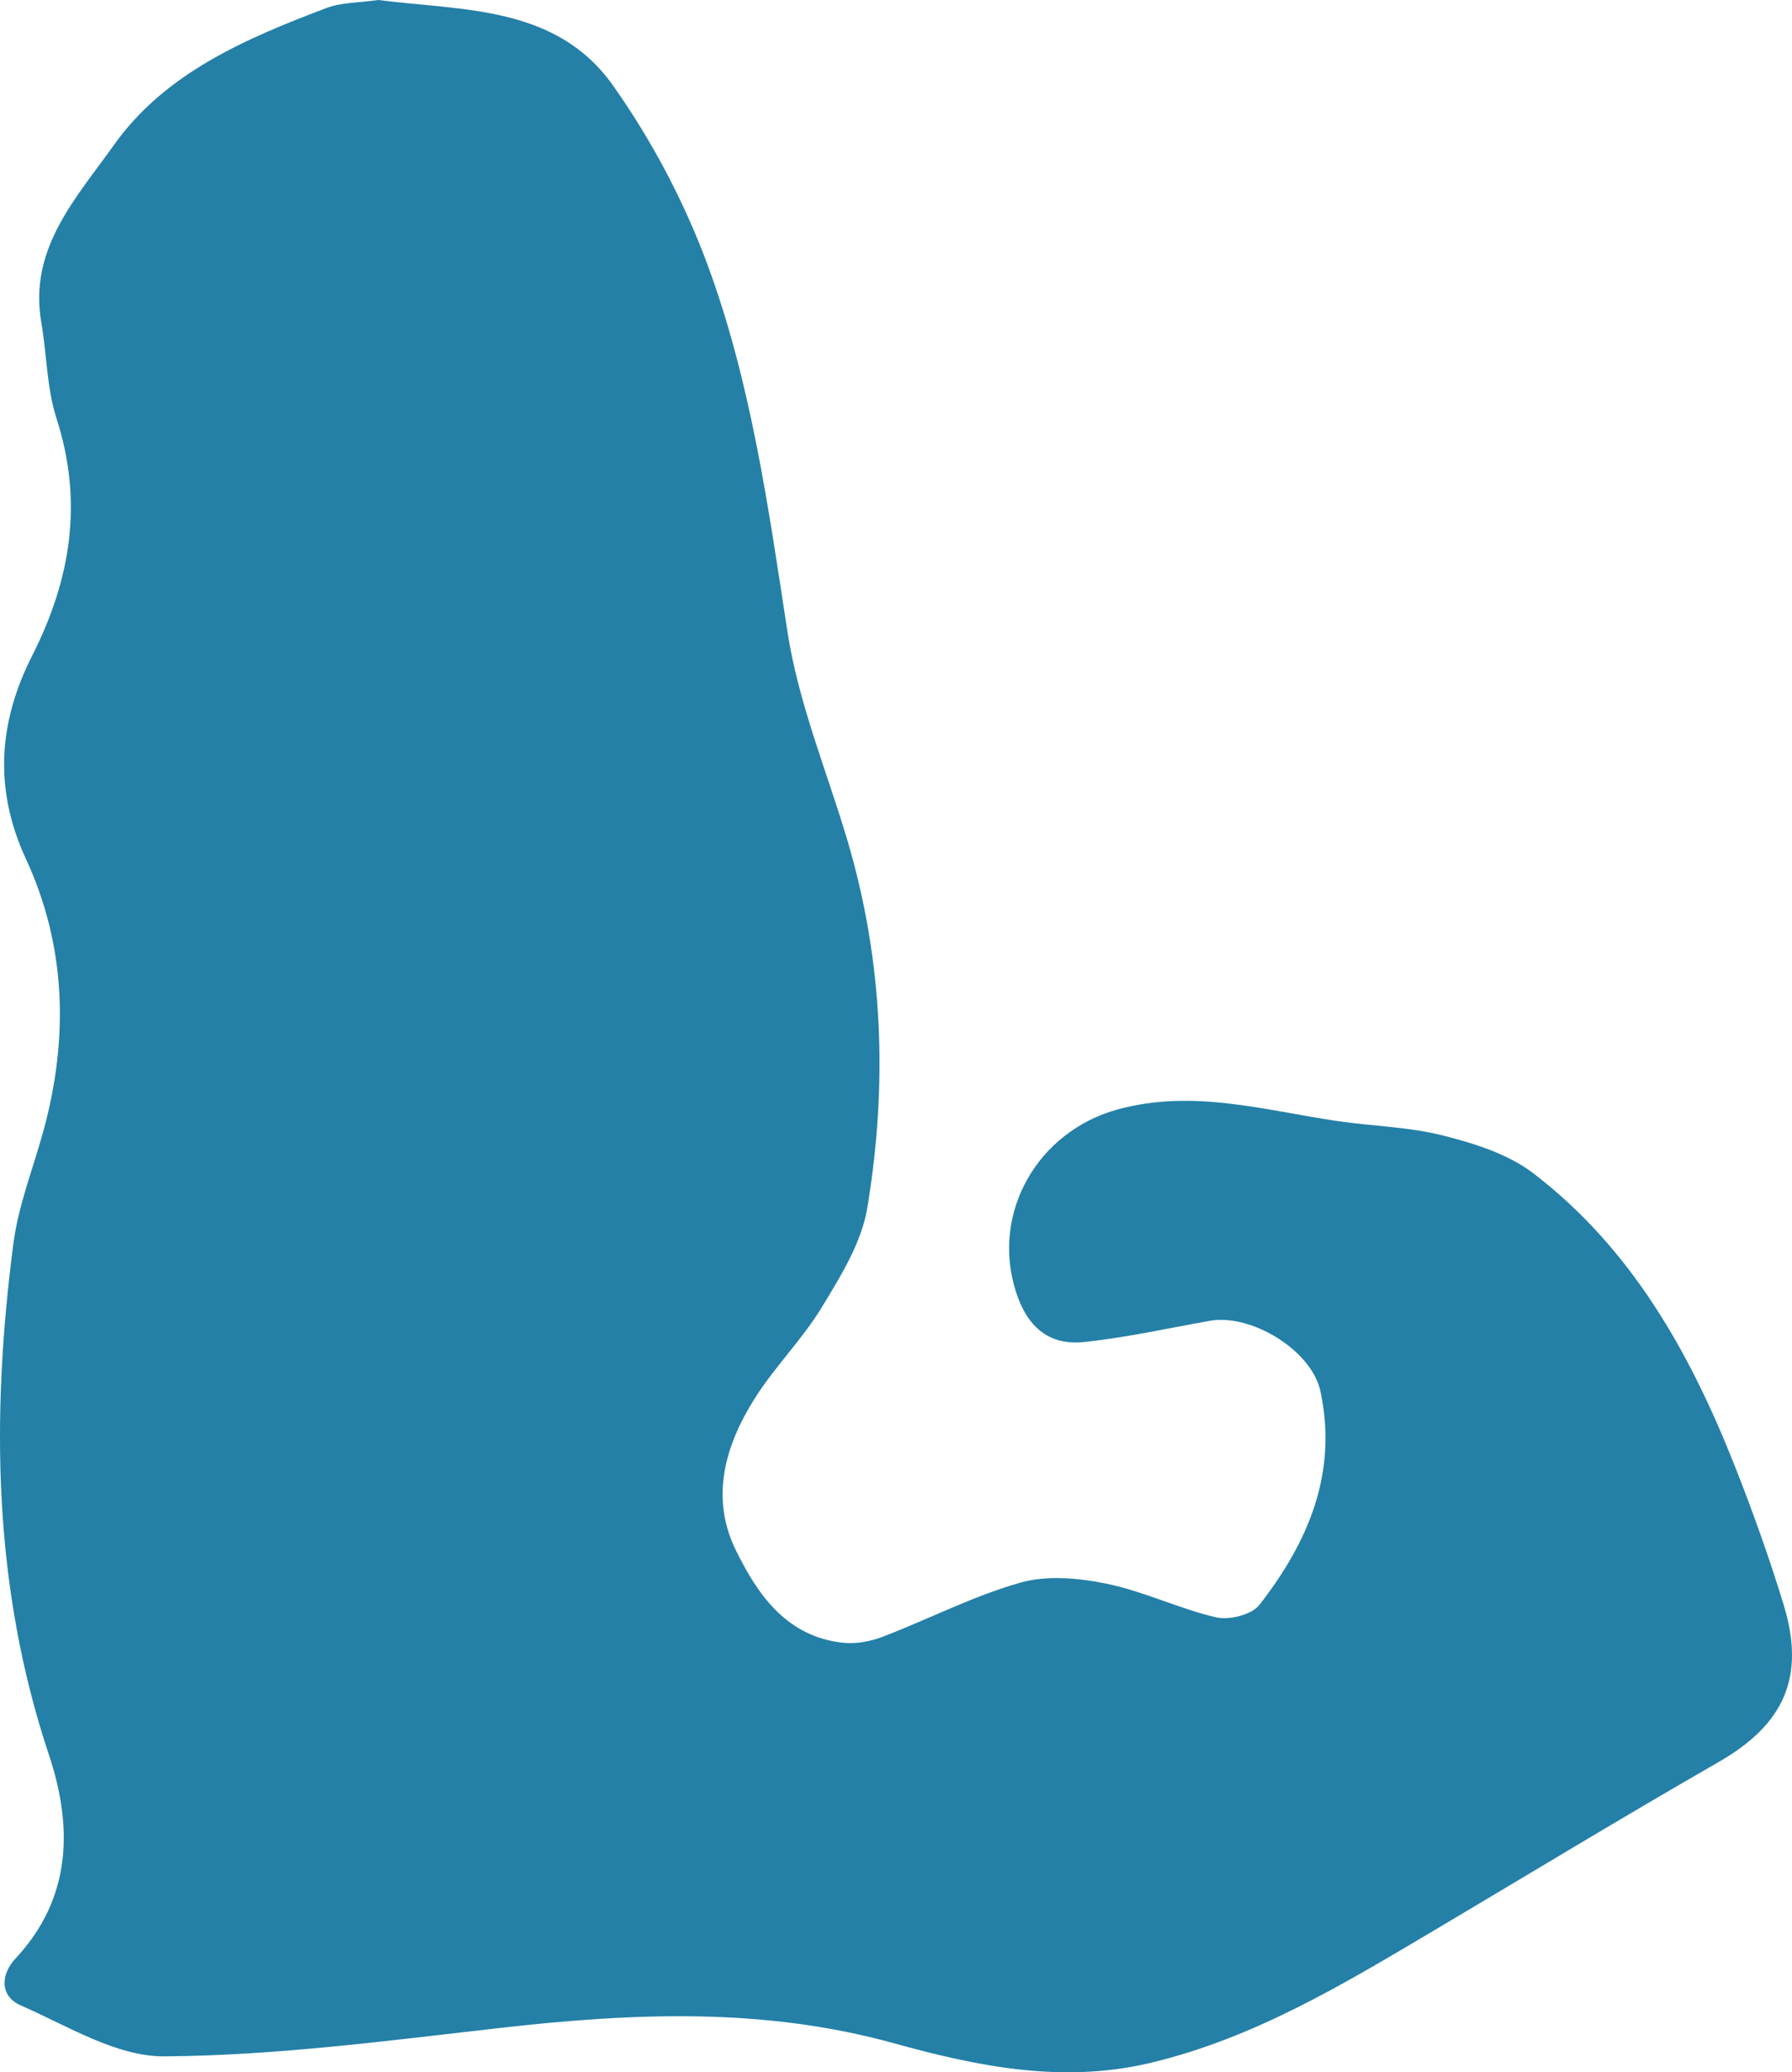 <?xml version="1.0" encoding="UTF-8" standalone="no"?>
<!-- Generator: Adobe Illustrator 27.2.0, SVG Export Plug-In . SVG Version: 6.00 Build 0)  -->

<svg
   version="1.1"
   id="Calque_1"
   x="0px"
   y="0px"
   viewBox="0 0 249.407 288.355"
   xml:space="preserve"
   sodipodi:docname="l_uppercase.svg"
   width="249.407"
   height="288.355"
   inkscape:version="1.4 (e7c3feb1, 2024-10-09)"
   xmlns:inkscape="http://www.inkscape.org/namespaces/inkscape"
   xmlns:sodipodi="http://sodipodi.sourceforge.net/DTD/sodipodi-0.dtd"
   xmlns="http://www.w3.org/2000/svg"
   xmlns:svg="http://www.w3.org/2000/svg"><defs
   id="defs1" /><sodipodi:namedview
   id="namedview1"
   pagecolor="#ffffff"
   bordercolor="#000000"
   borderopacity="0.25"
   inkscape:showpageshadow="2"
   inkscape:pageopacity="0.0"
   inkscape:pagecheckerboard="0"
   inkscape:deskcolor="#d1d1d1"
   inkscape:zoom="0.030882894"
   inkscape:cx="97.141156"
   inkscape:cy="194.28231"
   inkscape:window-width="1120"
   inkscape:window-height="589"
   inkscape:window-x="0"
   inkscape:window-y="25"
   inkscape:window-maximized="0"
   inkscape:current-layer="Calque_1" />
<path
   d="m 52.658,0 c 11.68,1.51 24.72,0.71 32.63,11.86 5.41,7.63 9.94,16.21 13.19,24.99 6.07,16.44 8.47,33.8 11.13,51.12 1.52,9.89 5.5,19.41 8.37,29.09 4.97,16.81 5.58,33.93 2.72,51.07 -0.81,4.83 -3.71,9.47 -6.33,13.79 -2.74,4.51 -6.61,8.32 -9.41,12.8 -4.05,6.48 -6.13,13.68 -2.55,20.98 3.06,6.24 7.09,12.05 14.95,12.89 1.79,0.19 3.8,-0.19 5.5,-0.84 6.41,-2.46 12.59,-5.67 19.16,-7.53 3.74,-1.06 8.18,-0.64 12.09,0.17 5.15,1.07 10.01,3.47 15.15,4.66 1.83,0.42 4.95,-0.36 6.02,-1.73 6.79,-8.7 10.95,-18.39 8.49,-29.76 -1.22,-5.66 -9.61,-10.8 -15.39,-9.77 -5.83,1.04 -11.63,2.33 -17.5,2.95 -4.95,0.52 -7.95,-2.17 -9.49,-7.02 -3.5,-10.98 3.06,-22.33 14.22,-25.36 10.48,-2.84 20.39,0.14 30.5,1.63 4.92,0.72 9.98,0.81 14.76,2.02 4.36,1.11 9.03,2.57 12.52,5.24 13.69,10.46 21.83,25 28.04,40.7 2.52,6.36 4.82,12.82 6.82,19.36 3.08,10.11 0.01,16.67 -9.06,21.88 -13.31,7.64 -26.42,15.61 -39.62,23.44 -12.57,7.45 -25.04,15.01 -39.55,18.44 -12.26,2.89 -24.07,0.44 -35.63,-2.76 -18.28,-5.06 -36.53,-4.2 -55,-2.1 -15.47,1.76 -30.99,3.82 -46.5,3.93 -6.67,0.05 -13.48,-4.25 -20,-7.09 -2.91,-1.27 -2.83,-4.27 -0.74,-6.51 7.92,-8.48 7.97,-18.47 4.64,-28.43 -7.78,-23.33 -8.04,-47.07 -4.93,-71.04 0.7,-5.37 2.78,-10.56 4.22,-15.83 3.49,-12.85 3.13,-25.62 -2.46,-37.7 -4.55,-9.83 -3.78,-19.14 0.85,-28.28 5.42,-10.69 7.14,-21.43 3.39,-33.06 -1.36,-4.23 -1.34,-8.9 -2.11,-13.34 -1.79,-10.31 4.93,-17.38 10.07,-24.63 7.13,-10.07 18.33,-14.83 29.52,-19.08 2.16,-0.83 4.69,-0.77 7.32,-1.15 z"
   id="path1"
   style="fill:#2480a7;fill-opacity:1" />
</svg>
